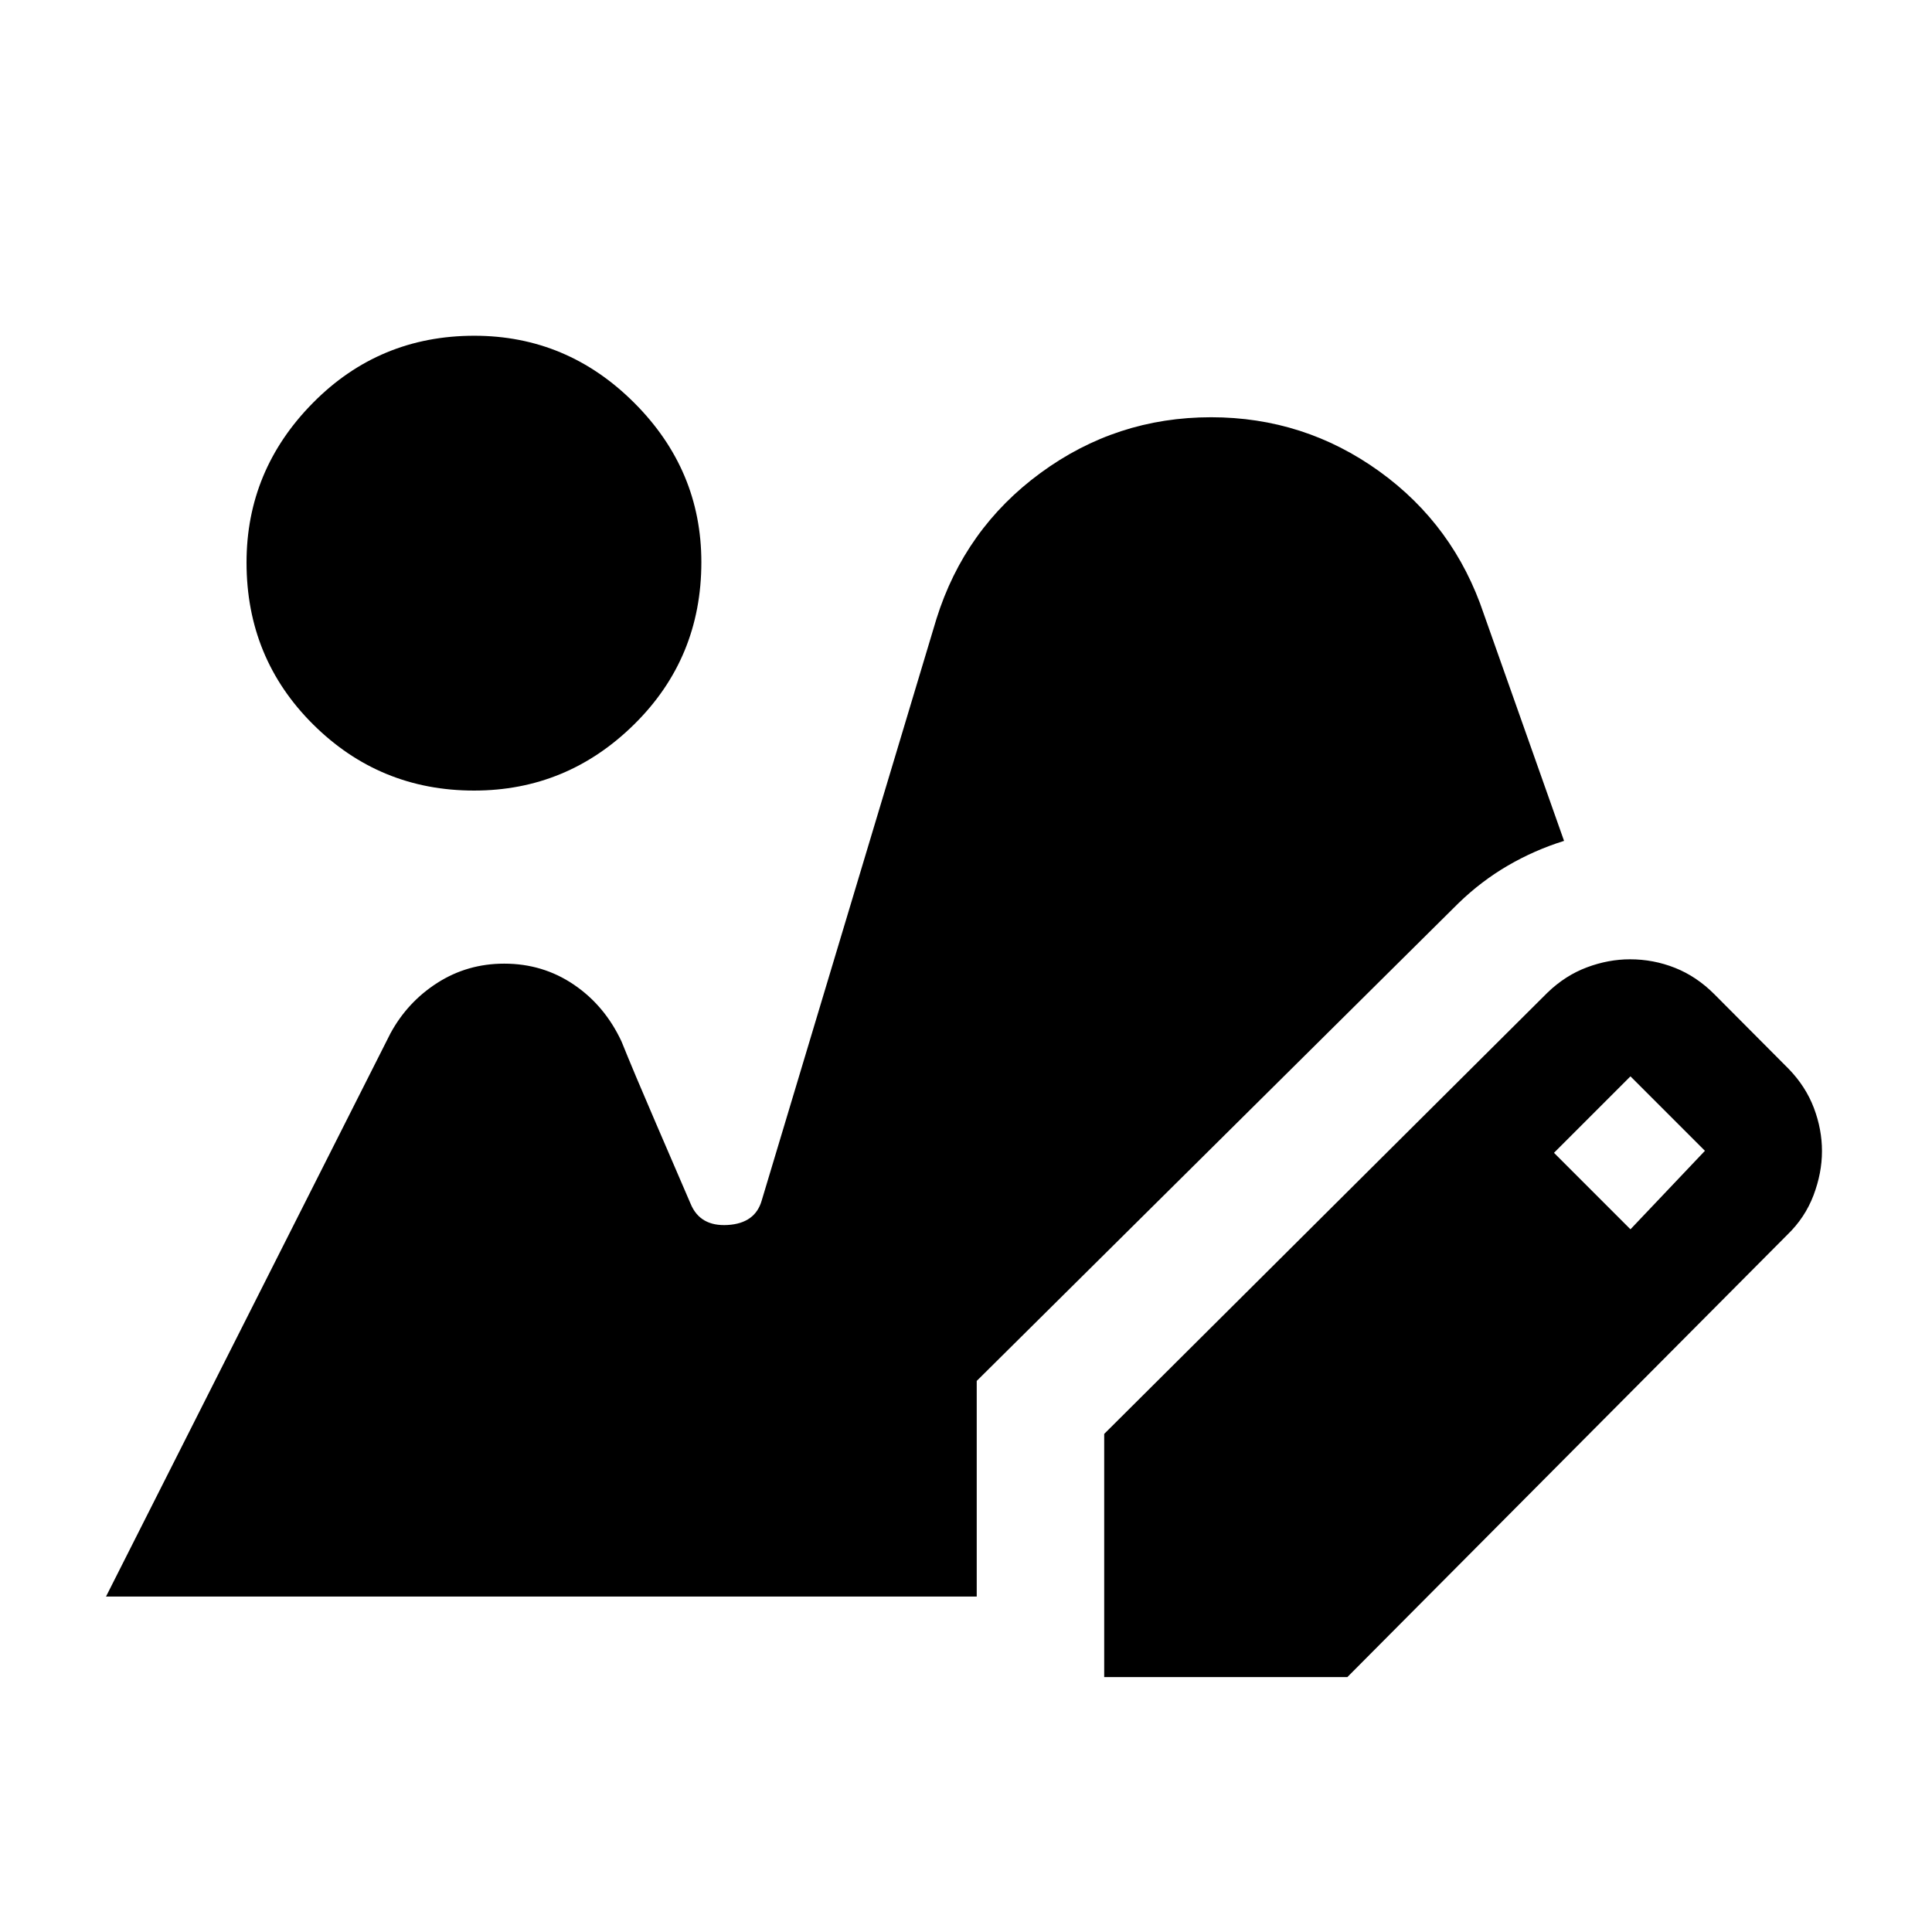 <svg xmlns="http://www.w3.org/2000/svg" height="40" viewBox="0 -960 960 960" width="40"><path d="M548.67-126.67V-247.5L769-466.83q8.83-8.5 19.53-12.5 10.7-4 21.4-4 11.67 0 22.37 4.25 10.7 4.25 19.53 13.08l37 37.17q8.43 8.71 12.47 19.35 4.03 10.65 4.03 21.48t-4.21 21.95q-4.22 11.11-12.97 19.56L669.5-126.67H548.67Zm261.5-222.5 37-39-37-37-38 38 38 38Zm-574.62-218q-46.88 0-79.97-32.88-33.08-32.88-33.08-80.45 0-45.89 32.96-79.28t80.21-33.39q46.16 0 79.5 33.35 33.33 33.34 33.33 79.17 0 47.65-33.37 80.57-33.37 32.91-79.58 32.91ZM52.67-166.67 194-446.5q8.5-15.67 23.4-25.17 14.9-9.5 33.15-9.5 19.21 0 34.58 10.42 15.37 10.42 23.7 28.25 6.17 15.33 17 40.42 10.84 25.08 17.34 40.25 4.7 11.33 18.39 10.52 13.69-.81 16.94-12.19l86.79-288.9q14.04-44.93 51.76-72.6 37.72-27.67 84.73-27.67 46.22 0 83.5 26.81 37.27 26.81 52.05 71.03l39.84 112.66q-14.69 4.58-27.93 12.29-13.24 7.71-24.57 18.71L485.33-273.83v107.16H52.67Z"/></svg>